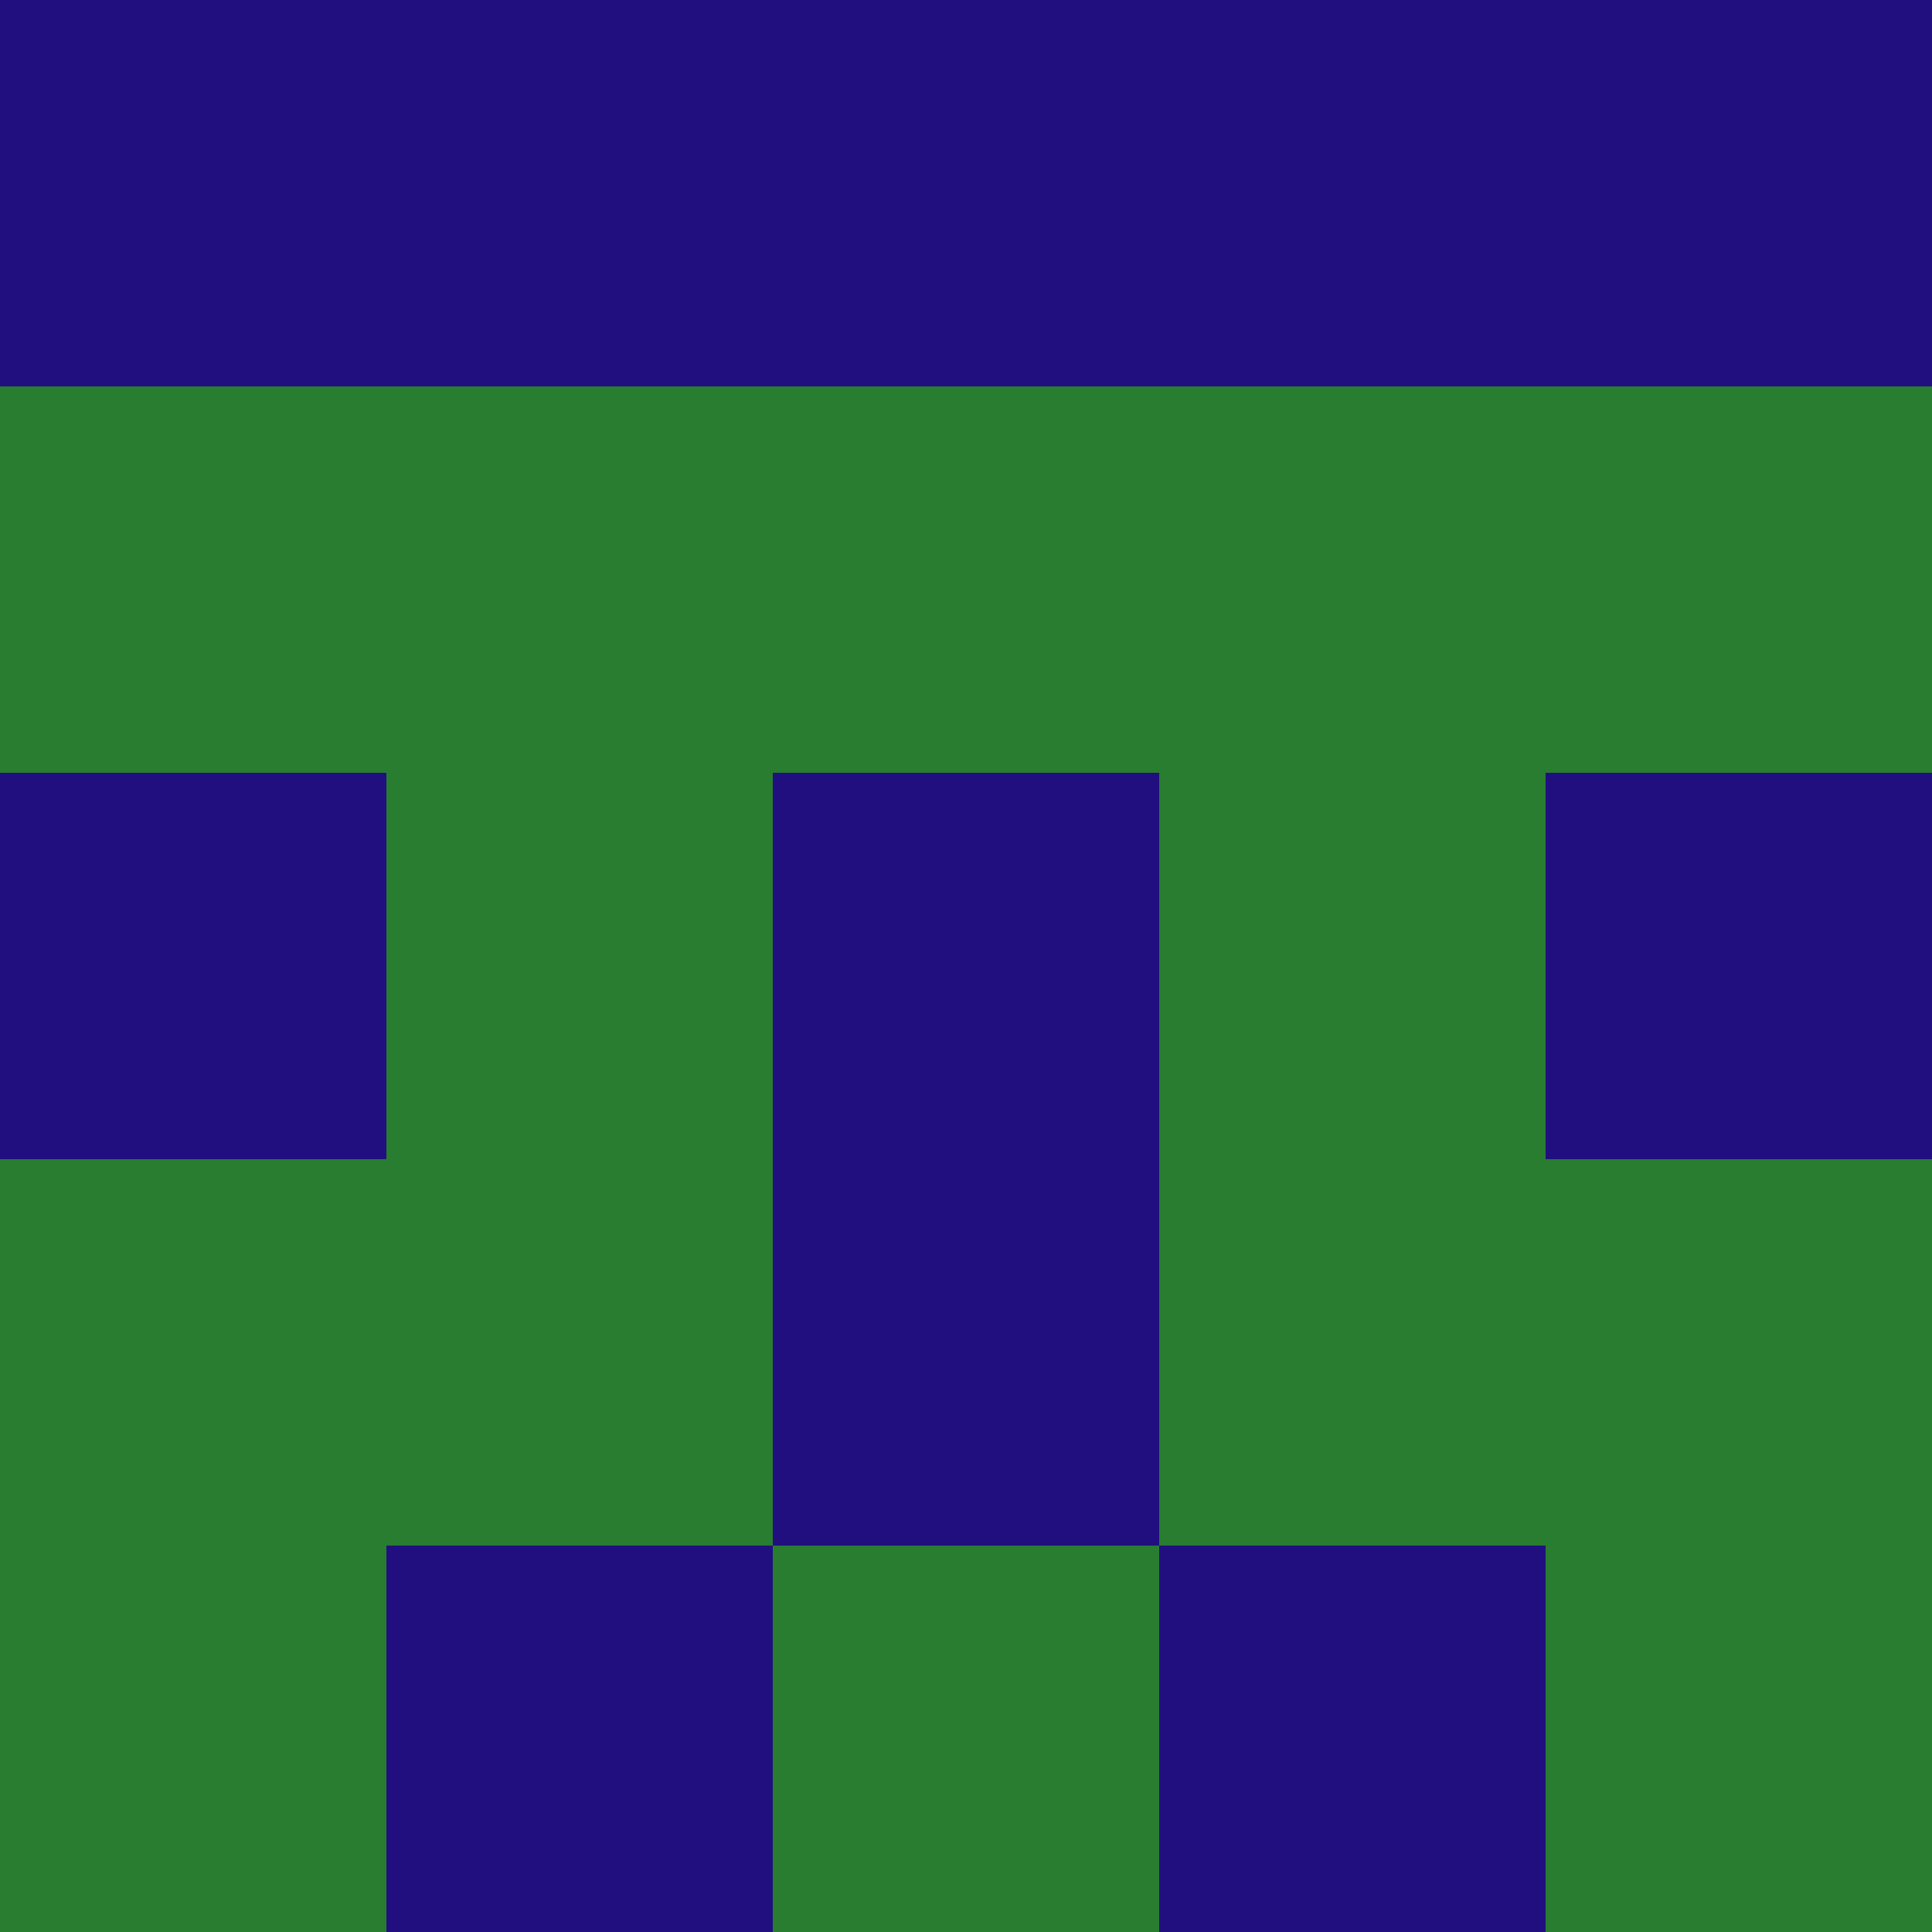 <?xml version="1.0" encoding="utf-8"?>
<!DOCTYPE svg PUBLIC "-//W3C//DTD SVG 20010904//EN"
        "http://www.w3.org/TR/2001/REC-SVG-20010904/DTD/svg10.dtd">

<svg viewBox="0 0 5 5"
     xmlns="http://www.w3.org/2000/svg"
     xmlns:xlink="http://www.w3.org/1999/xlink">

            <rect x ="0" y="0"
          width="1" height="1"
          fill="#210F7F"></rect>
        <rect x ="4" y="0"
          width="1" height="1"
          fill="#210F7F"></rect>
        <rect x ="1" y="0"
          width="1" height="1"
          fill="#210F7F"></rect>
        <rect x ="3" y="0"
          width="1" height="1"
          fill="#210F7F"></rect>
        <rect x ="2" y="0"
          width="1" height="1"
          fill="#210F7F"></rect>
                <rect x ="0" y="1"
          width="1" height="1"
          fill="#287D31"></rect>
        <rect x ="4" y="1"
          width="1" height="1"
          fill="#287D31"></rect>
        <rect x ="1" y="1"
          width="1" height="1"
          fill="#287D31"></rect>
        <rect x ="3" y="1"
          width="1" height="1"
          fill="#287D31"></rect>
        <rect x ="2" y="1"
          width="1" height="1"
          fill="#287D31"></rect>
                <rect x ="0" y="2"
          width="1" height="1"
          fill="#210F7F"></rect>
        <rect x ="4" y="2"
          width="1" height="1"
          fill="#210F7F"></rect>
        <rect x ="1" y="2"
          width="1" height="1"
          fill="#287D31"></rect>
        <rect x ="3" y="2"
          width="1" height="1"
          fill="#287D31"></rect>
        <rect x ="2" y="2"
          width="1" height="1"
          fill="#210F7F"></rect>
                <rect x ="0" y="3"
          width="1" height="1"
          fill="#287D31"></rect>
        <rect x ="4" y="3"
          width="1" height="1"
          fill="#287D31"></rect>
        <rect x ="1" y="3"
          width="1" height="1"
          fill="#287D31"></rect>
        <rect x ="3" y="3"
          width="1" height="1"
          fill="#287D31"></rect>
        <rect x ="2" y="3"
          width="1" height="1"
          fill="#210F7F"></rect>
                <rect x ="0" y="4"
          width="1" height="1"
          fill="#287D31"></rect>
        <rect x ="4" y="4"
          width="1" height="1"
          fill="#287D31"></rect>
        <rect x ="1" y="4"
          width="1" height="1"
          fill="#210F7F"></rect>
        <rect x ="3" y="4"
          width="1" height="1"
          fill="#210F7F"></rect>
        <rect x ="2" y="4"
          width="1" height="1"
          fill="#287D31"></rect>
        </svg>

